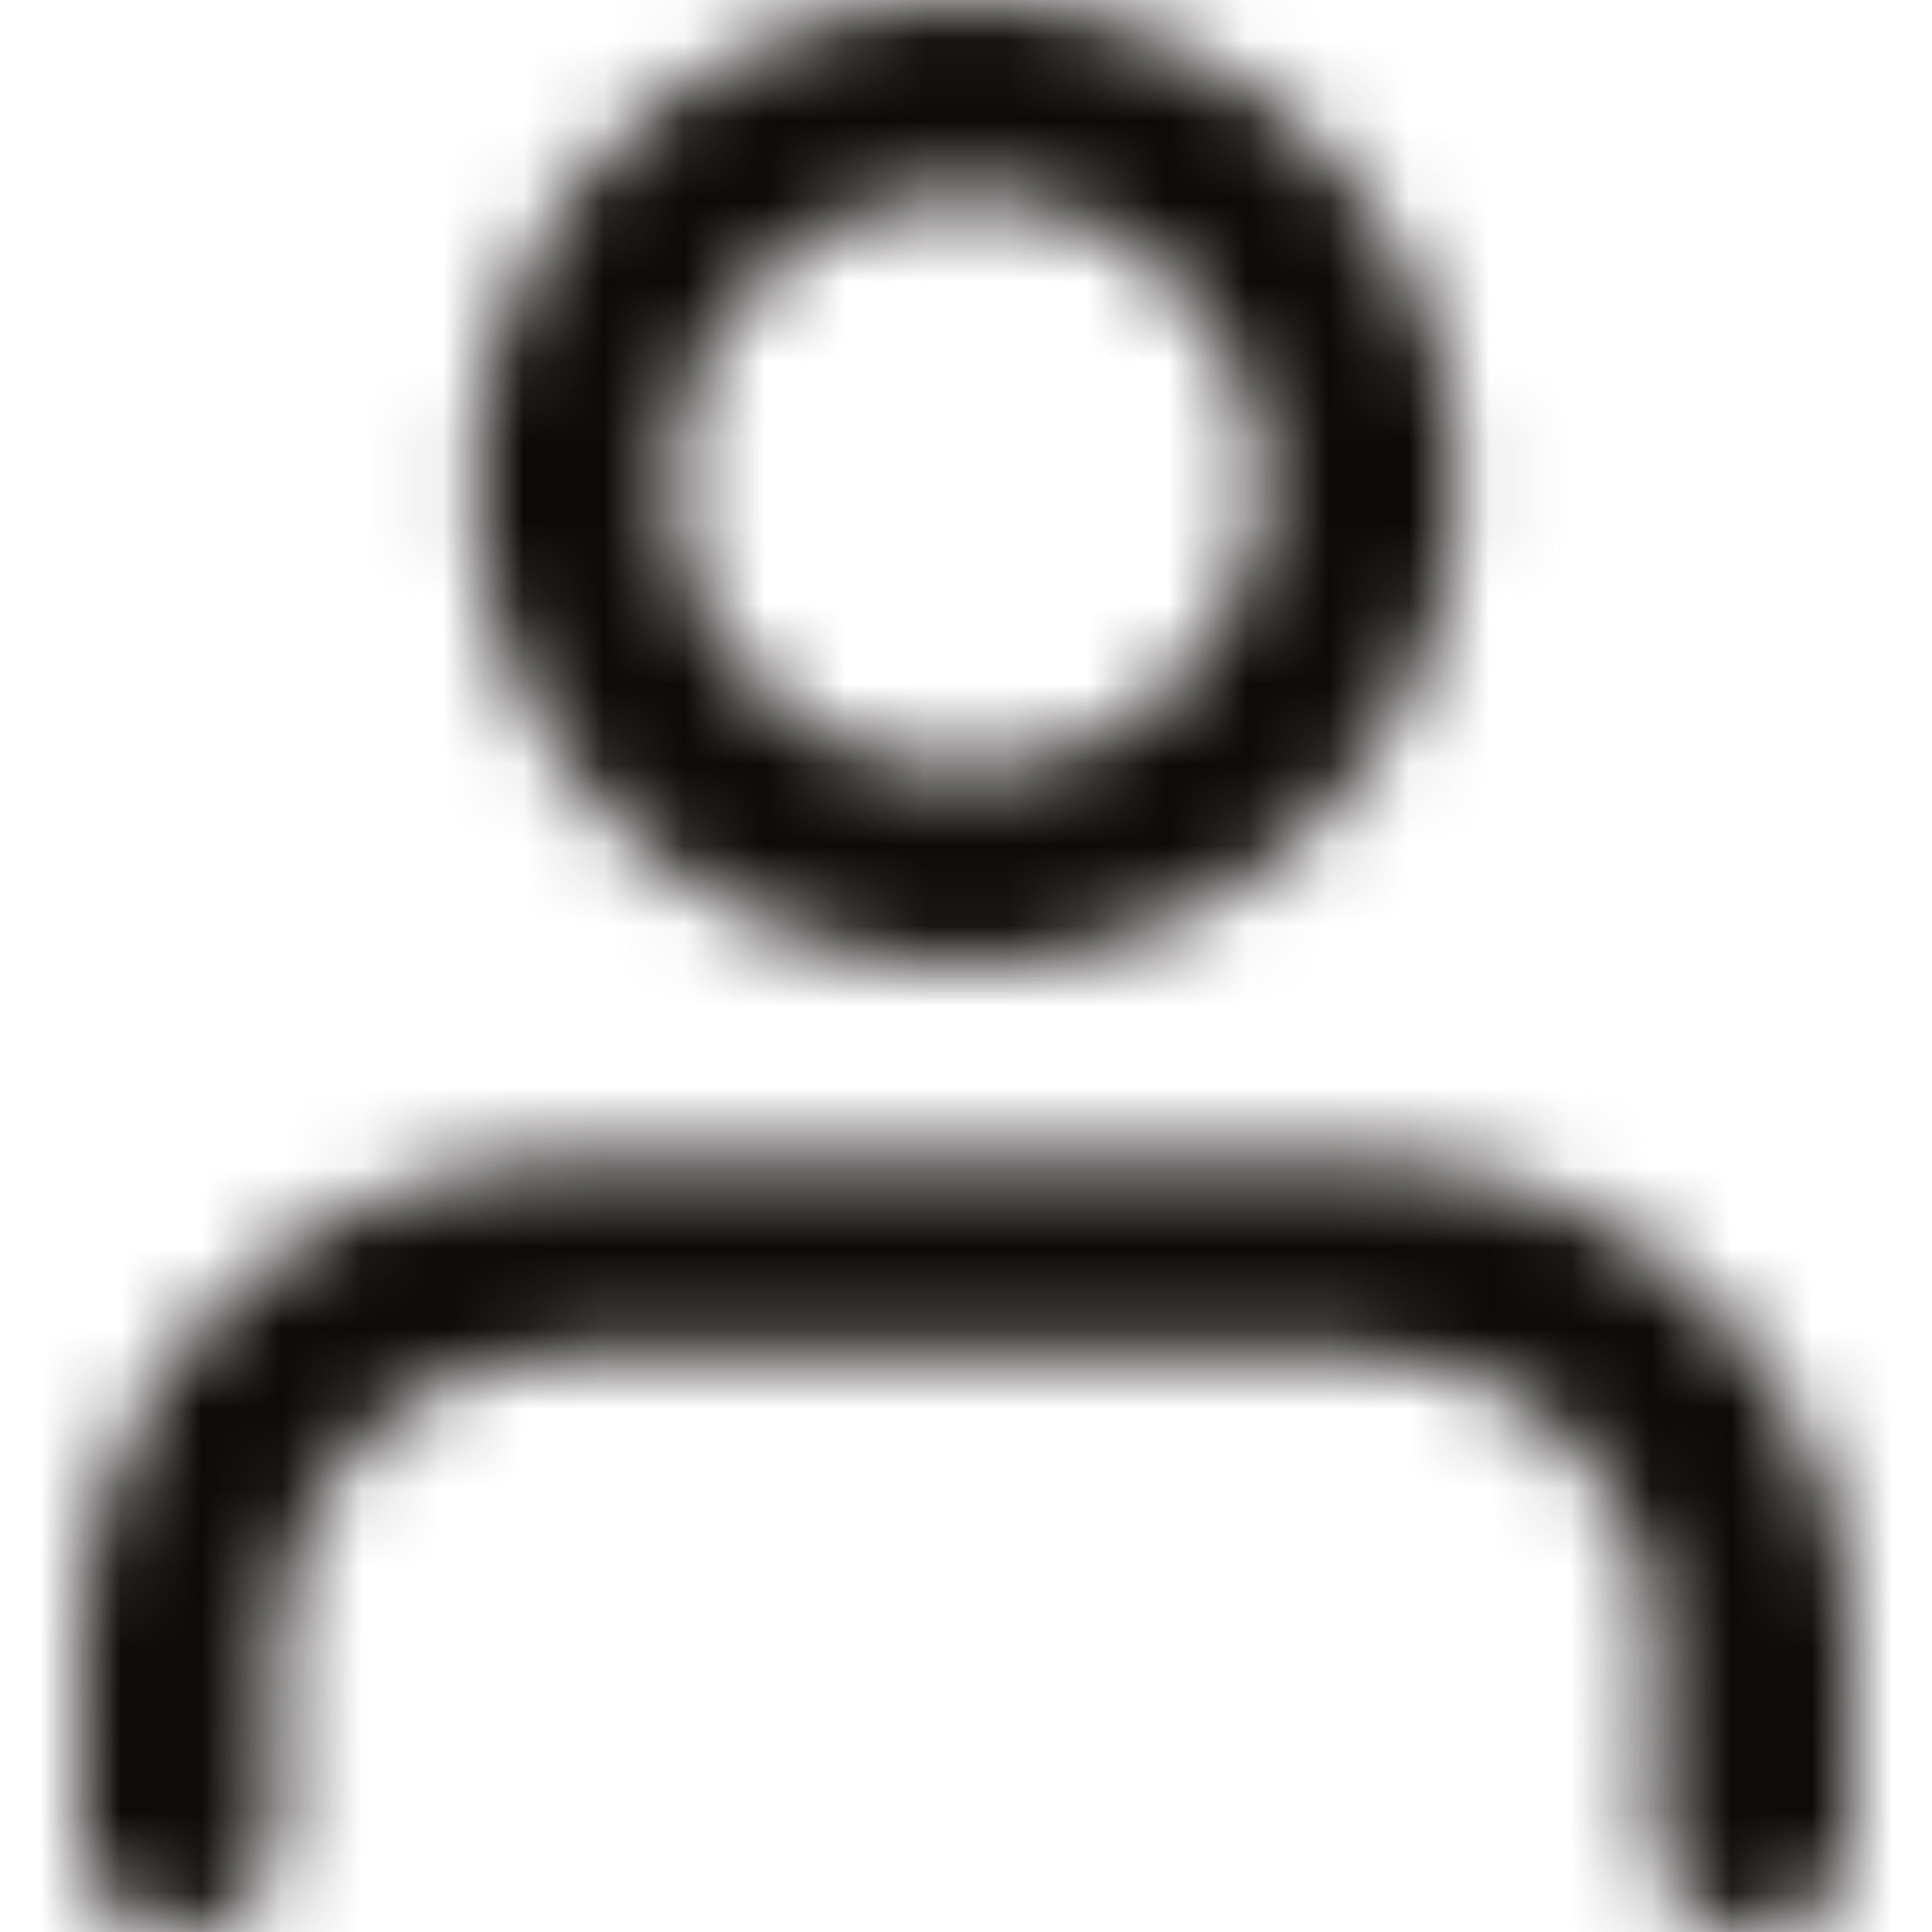 <?xml version="1.0" encoding="UTF-8"?>
<svg width="24px" height="24px" viewBox="0 0 24 24" version="1.1" xmlns="http://www.w3.org/2000/svg" xmlns:xlink="http://www.w3.org/1999/xlink">
    <!-- Generator: Sketch 49.1 (51147) - http://www.bohemiancoding.com/sketch -->
    <title>icon/24x24_user_o</title>
    <desc>Created with Sketch.</desc>
    <defs>
        <path d="M23,22.8 C23,23.463 22.453,24 21.778,24 C21.103,24 20.556,23.463 20.556,22.8 L20.556,20.4 C20.556,18.412 18.914,16.8 16.889,16.8 L7.111,16.8 C5.086,16.8 3.444,18.412 3.444,20.4 L3.444,22.8 C3.444,23.463 2.897,24 2.222,24 C1.547,24 1,23.463 1,22.8 L1,20.4 C1,17.086 3.736,14.4 7.111,14.4 L16.889,14.4 C20.264,14.4 23,17.086 23,20.4 L23,22.8 Z M12,12 C8.625,12 5.889,9.314 5.889,6 C5.889,2.686 8.625,0 12,0 C15.375,0 18.111,2.686 18.111,6 C18.111,9.314 15.375,12 12,12 Z M12,9.6 C14.025,9.6 15.667,7.988 15.667,6 C15.667,4.012 14.025,2.4 12,2.4 C9.975,2.4 8.333,4.012 8.333,6 C8.333,7.988 9.975,9.6 12,9.6 Z" id="path-1"></path>
    </defs>
    <g id="icon/24x24_user_o" stroke="none" stroke-width="1" fill="none" fill-rule="evenodd">
        <mask id="mask-2" fill="white">
            <use xlink:href="#path-1"></use>
        </mask>
        <g id="24x24_user_o" fill-rule="nonzero"></g>
        <g id="COLOR/JJ_4.black" mask="url(#mask-2)" fill="#0F0A0A">
            <rect id="Rectangle" x="0" y="0" width="24" height="24"></rect>
        </g>
    </g>
</svg>